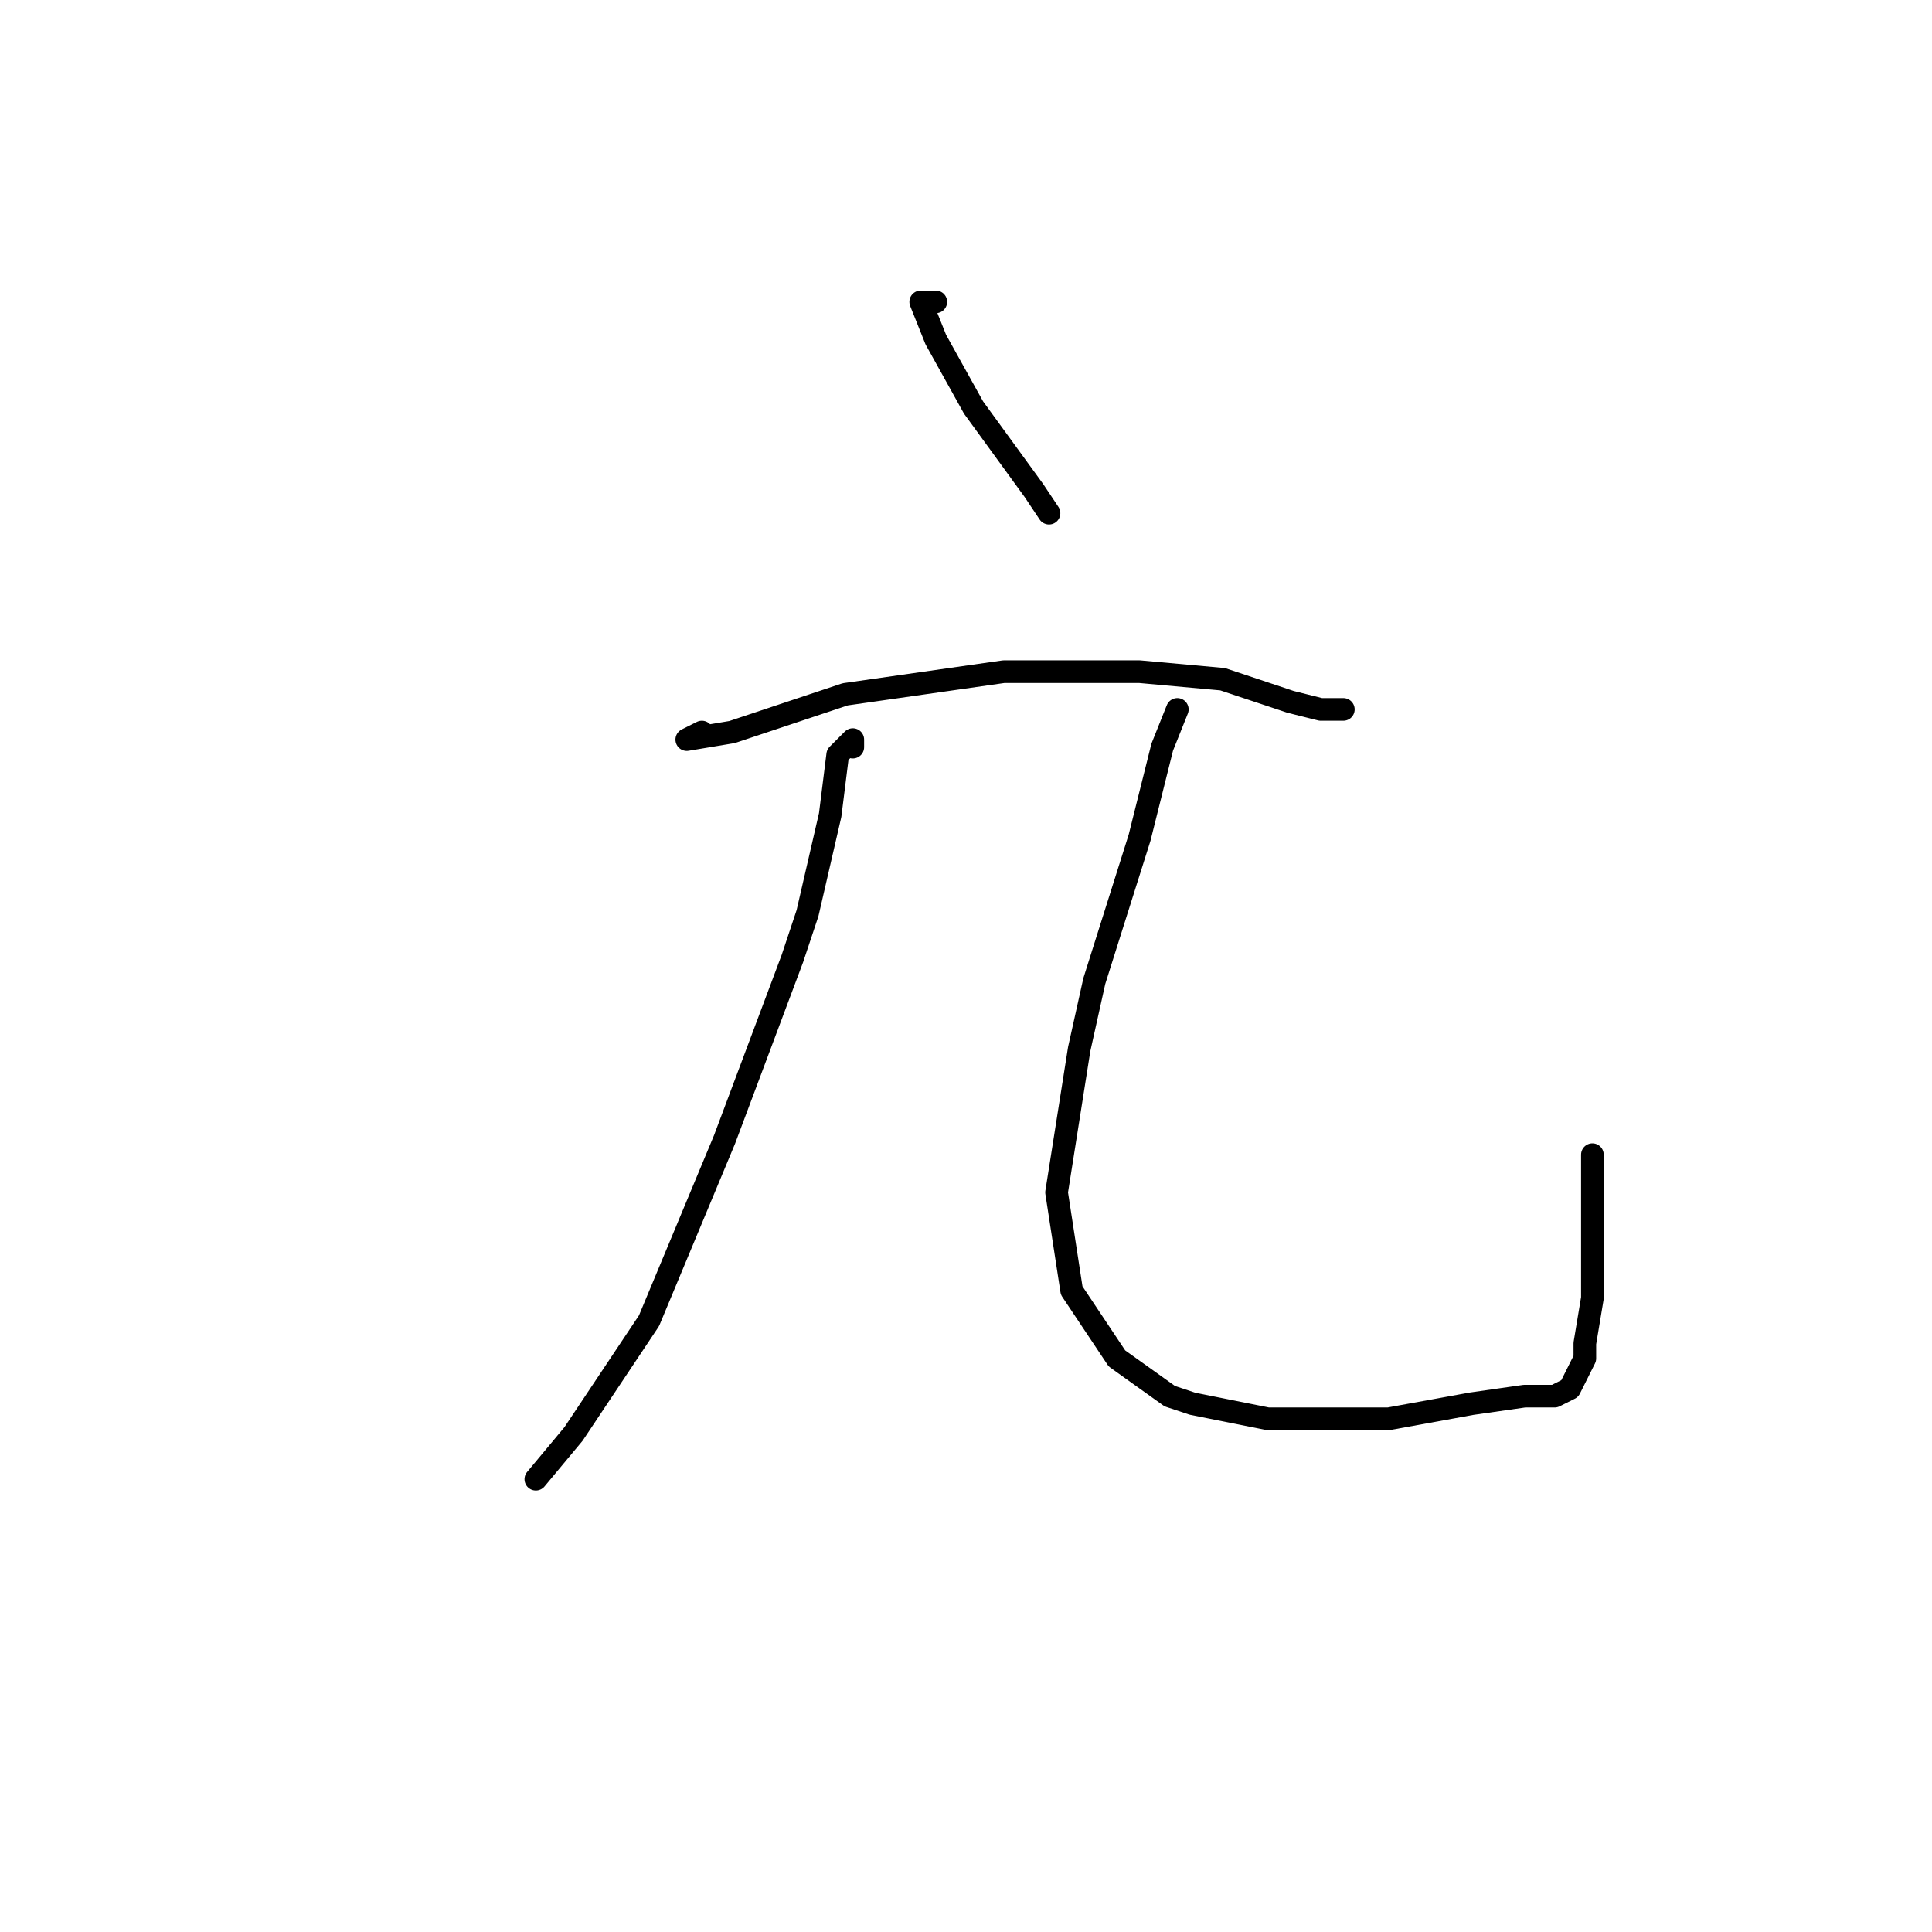 <?xml version="1.0" standalone="no"?>
    <svg width="256" height="256" xmlns="http://www.w3.org/2000/svg" version="1.1">
    <polyline stroke="black" stroke-width="3" stroke-linecap="round" fill="transparent" stroke-linejoin="round" points="124 40 122 40 124 45 129 54 137 65 139 68 139 68 " />
        <polyline stroke="black" stroke-width="3" stroke-linecap="round" fill="transparent" stroke-linejoin="round" points="93 97 91 98 97 97 112 92 133 89 151 89 162 90 171 93 175 94 176 94 178 94 178 94 " />
        <polyline stroke="black" stroke-width="3" stroke-linecap="round" fill="transparent" stroke-linejoin="round" points="113 99 113 98 111 100 110 108 107 121 105 127 96 151 86 175 76 190 71 196 71 196 " />
        <polyline stroke="black" stroke-width="3" stroke-linecap="round" fill="transparent" stroke-linejoin="round" points="156 94 154 99 152 107 151 111 145 130 143 139 140 158 142 171 148 180 155 185 158 186 168 188 171 188 184 188 195 186 202 185 204 185 206 185 208 184 210 180 210 178 211 172 211 166 211 163 211 153 211 153 " />
        </svg>